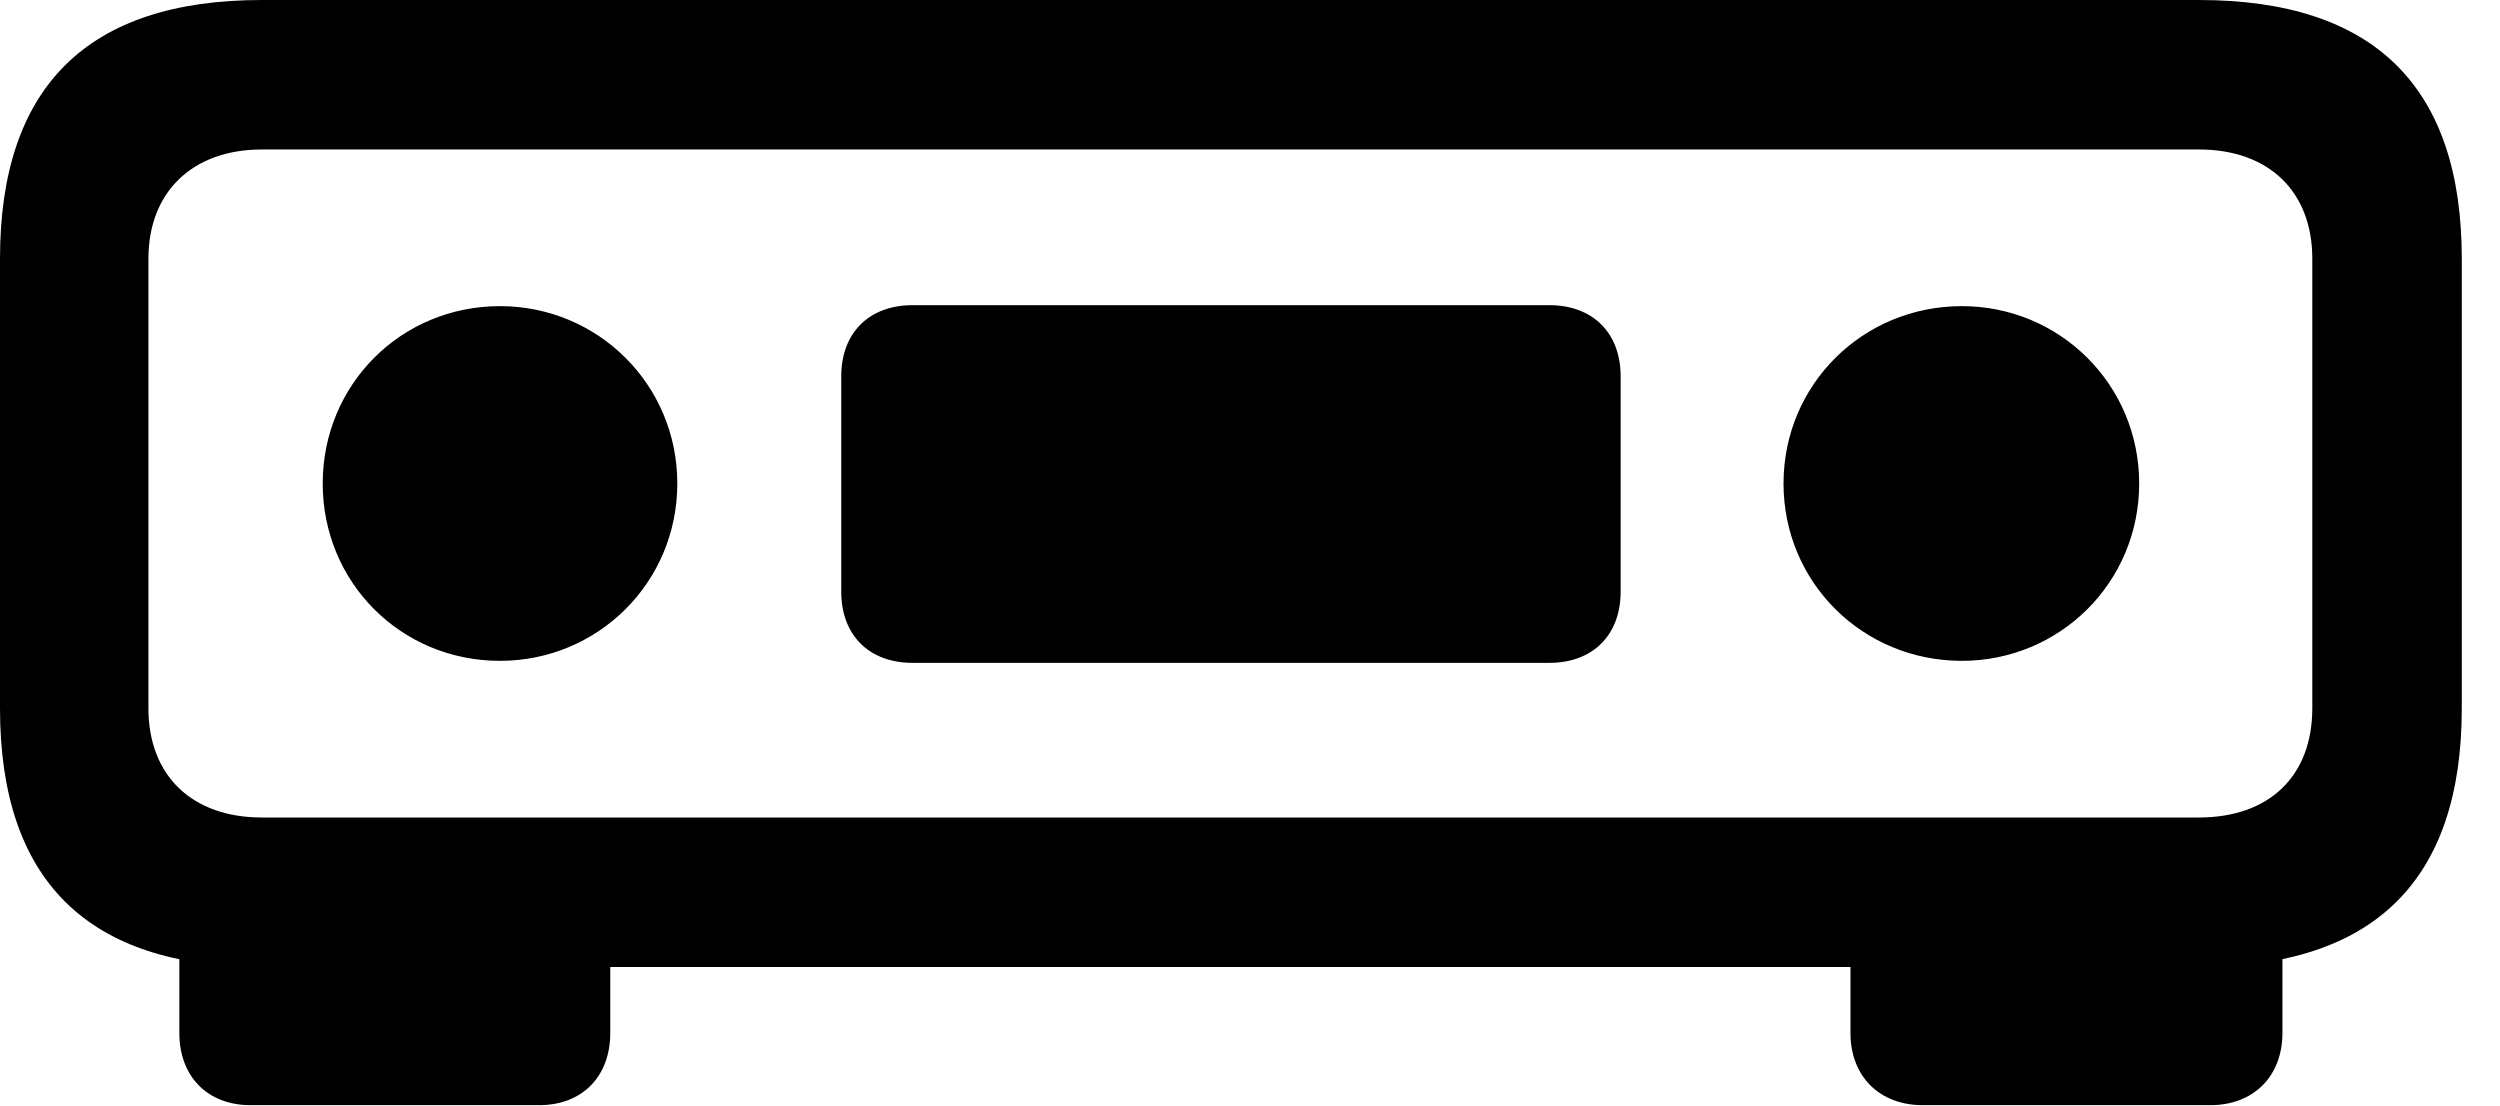 <svg version="1.1" xmlns="http://www.w3.org/2000/svg" xmlns:xlink="http://www.w3.org/1999/xlink" width="23.682" height="10.479" viewBox="0 0 23.682 10.479">
 <g>
  <rect height="10.479" opacity="0" width="23.682" x="0" y="0"/>
  <path d="M2.48 9.16L20.83 9.16C22.49 9.16 23.32 8.34 23.32 6.709L23.32 2.451C23.32 0.82 22.49 0 20.83 0L2.48 0C0.83 0 0 0.82 0 2.451L0 6.709C0 8.34 0.83 9.16 2.48 9.16ZM2.48 7.744C1.826 7.744 1.406 7.354 1.406 6.709L1.406 2.451C1.406 1.816 1.826 1.416 2.48 1.416L20.83 1.416C21.494 1.416 21.904 1.816 21.904 2.451L21.904 6.709C21.904 7.354 21.494 7.744 20.83 7.744ZM4.736 6.26C5.664 6.26 6.416 5.518 6.416 4.58C6.416 3.643 5.664 2.9 4.736 2.9C3.799 2.9 3.057 3.643 3.057 4.58C3.057 5.518 3.799 6.26 4.736 6.26ZM8.643 6.279L14.678 6.279C15.088 6.279 15.352 6.016 15.352 5.605L15.352 3.564C15.352 3.154 15.088 2.891 14.678 2.891L8.643 2.891C8.232 2.891 7.969 3.154 7.969 3.564L7.969 5.605C7.969 6.016 8.232 6.279 8.643 6.279ZM18.584 6.26C19.512 6.26 20.264 5.518 20.264 4.58C20.264 3.643 19.512 2.9 18.584 2.9C17.646 2.9 16.895 3.643 16.895 4.58C16.895 5.518 17.646 6.26 18.584 6.26ZM5.781 8.633L1.699 8.633L1.699 9.785C1.699 10.195 1.963 10.469 2.373 10.469L5.107 10.469C5.518 10.469 5.781 10.195 5.781 9.785ZM17.529 8.633L17.529 9.785C17.529 10.195 17.803 10.469 18.213 10.469L20.938 10.469C21.348 10.469 21.621 10.195 21.621 9.785L21.621 8.633Z" fill="currentColor"/>
 </g>
</svg>
